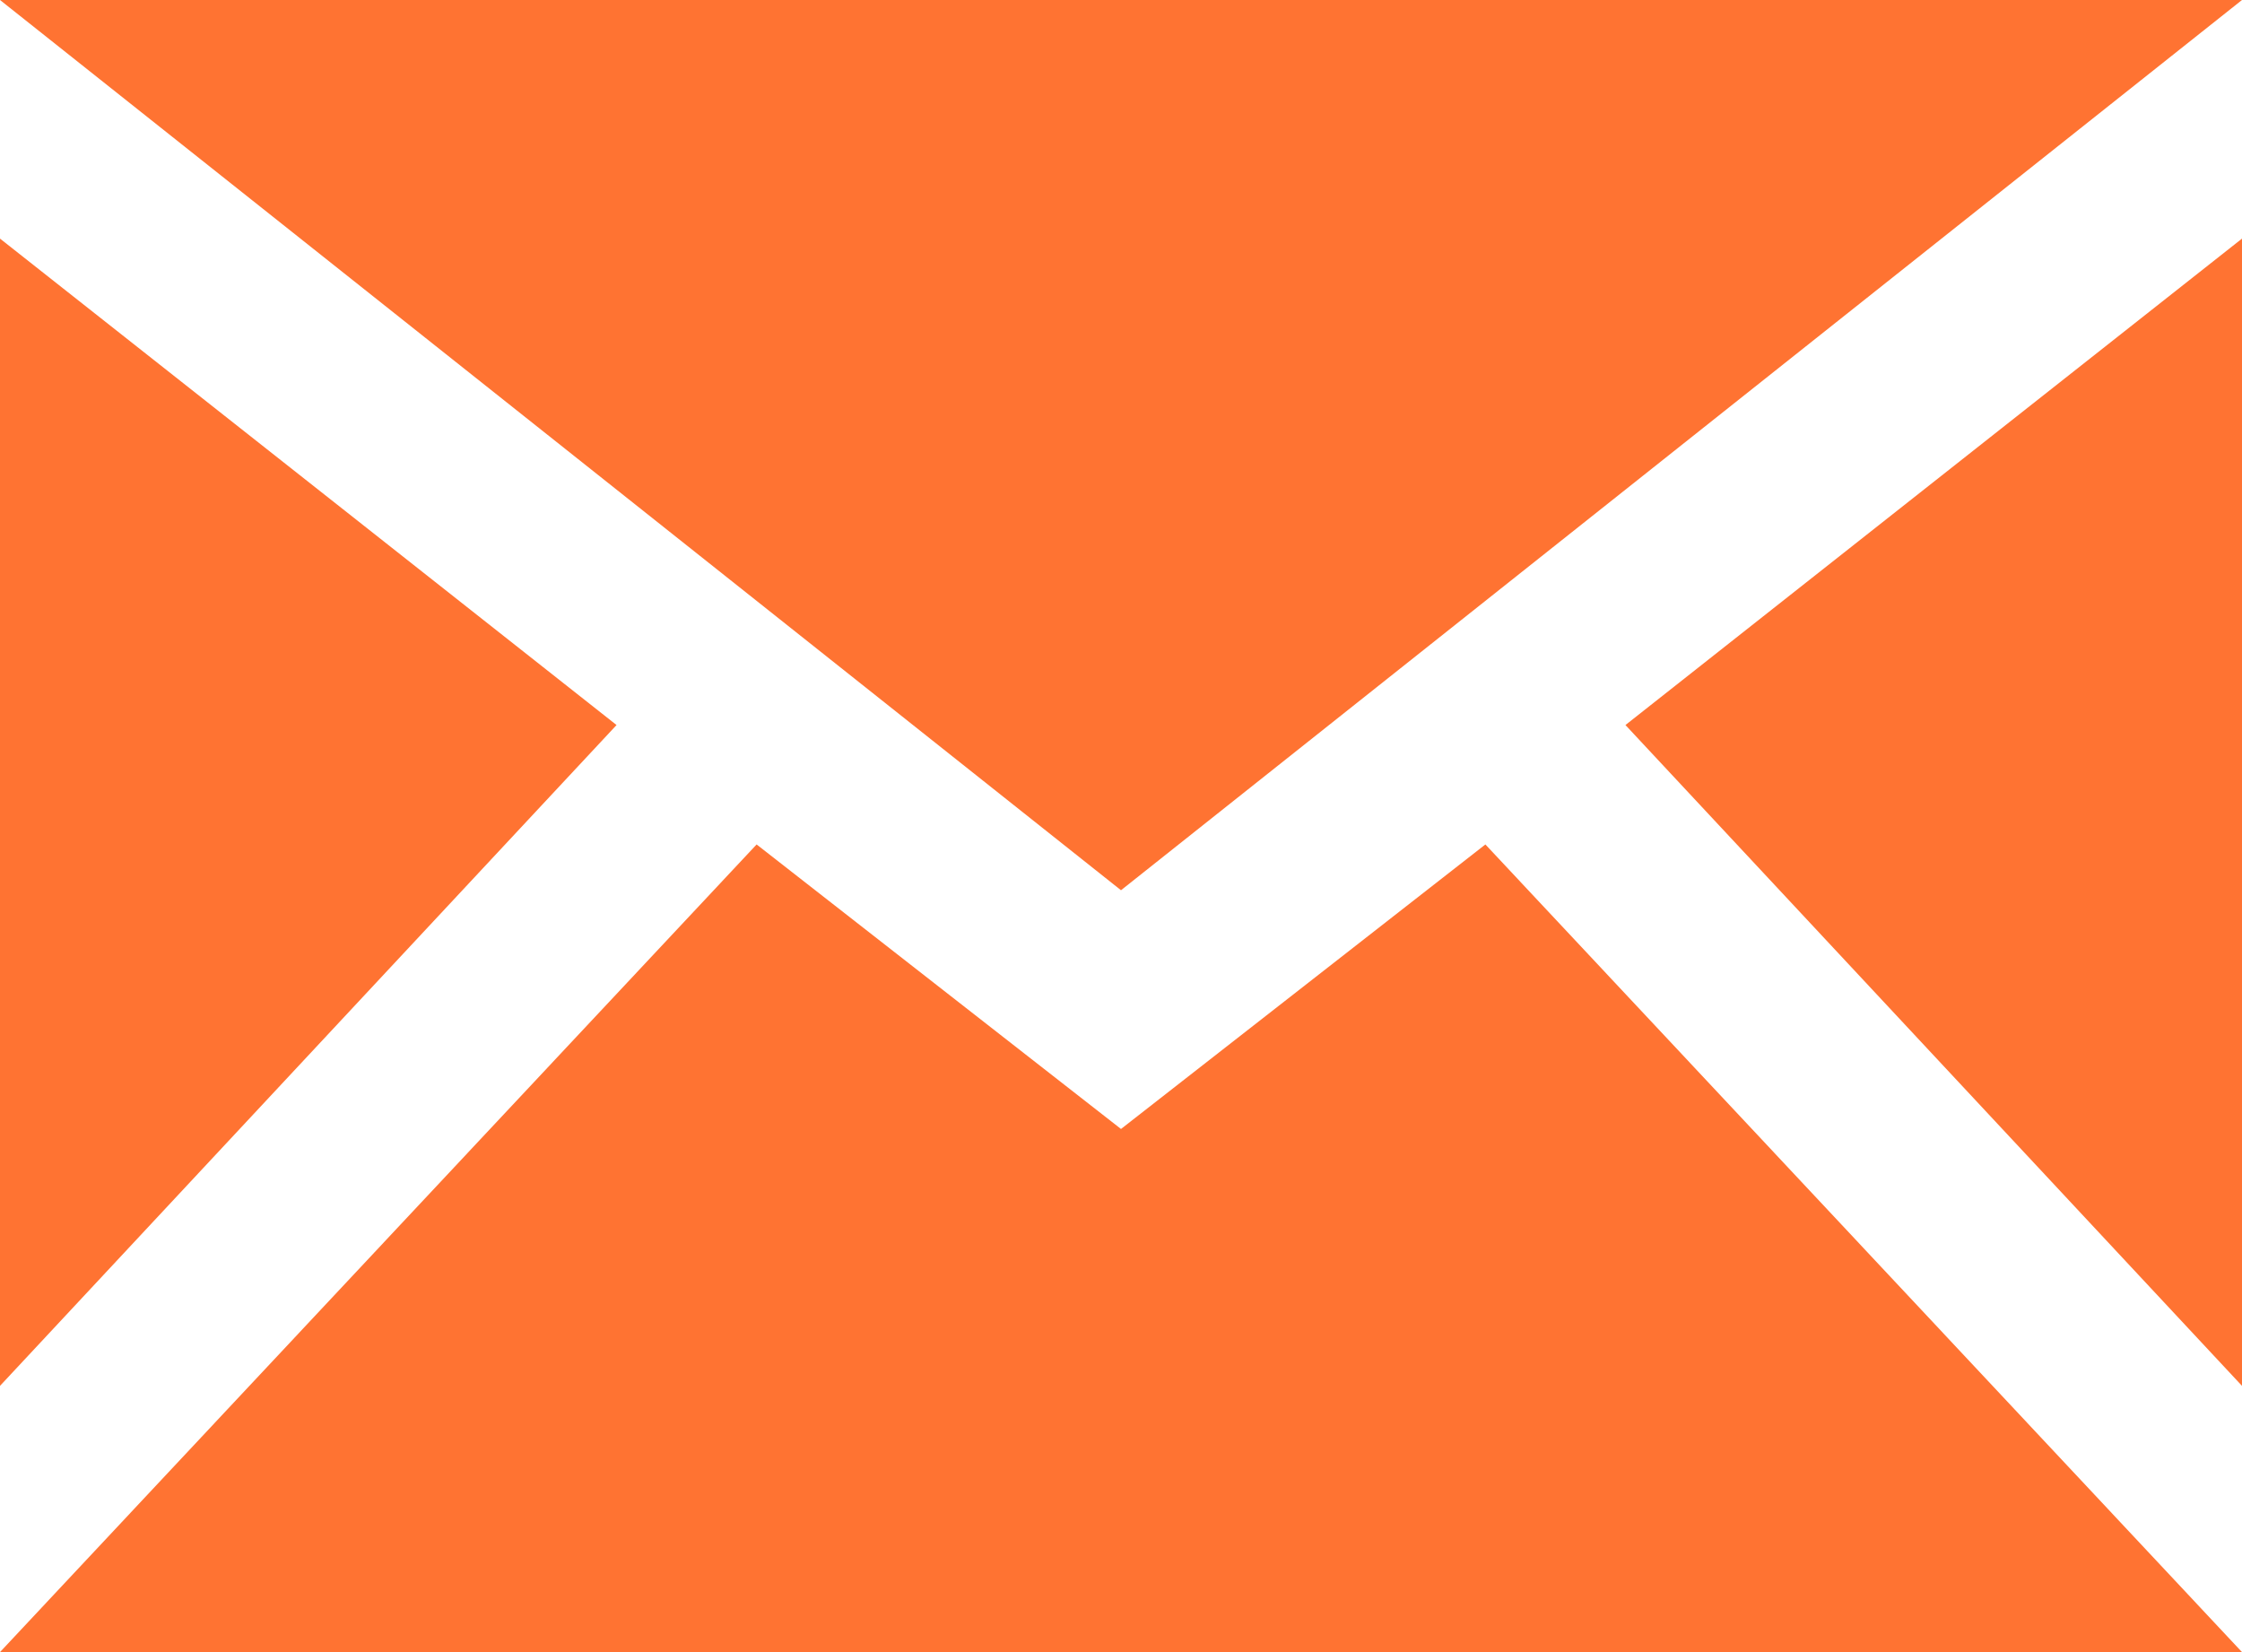 <?xml version="1.0" encoding="UTF-8"?>
<svg width="19px" height="14px" viewBox="0 0 19 14" version="1.1" xmlns="http://www.w3.org/2000/svg" xmlns:xlink="http://www.w3.org/1999/xlink">
    <!-- Generator: sketchtool 53.2 (72643) - https://sketchapp.com -->
    <title>8637BDFA-1775-468C-8E66-B9ADC9A17EB5</title>
    <desc>Created with sketchtool.</desc>
    <g id="Symbols" stroke="none" stroke-width="1" fill="none" fill-rule="evenodd">
        <g id="FTR" transform="translate(-732, -251)" fill="#FF7332">
            <g transform="translate(0, -3)" id="icon_email">
                <g transform="translate(732, 254)">
                    <g id="Shape">
                        <path d="M9.5,7.544 L0,0 L19,0 L9.5,7.544 Z M5.225,6.144 L0,2.022 L0,11.744 C0,11.744 5.225,6.144 5.225,6.144 Z M13.775,6.144 L19,11.744 L19,2.022 C19,2.022 13.775,6.144 13.775,6.144 Z M12.588,7.156 L9.5,9.567 L6.412,7.156 L0,14 L19,14 L12.588,7.156 Z" fill-rule="nonzero"></path>
                    </g>
                </g>
            </g>
        </g>
    </g>
</svg>